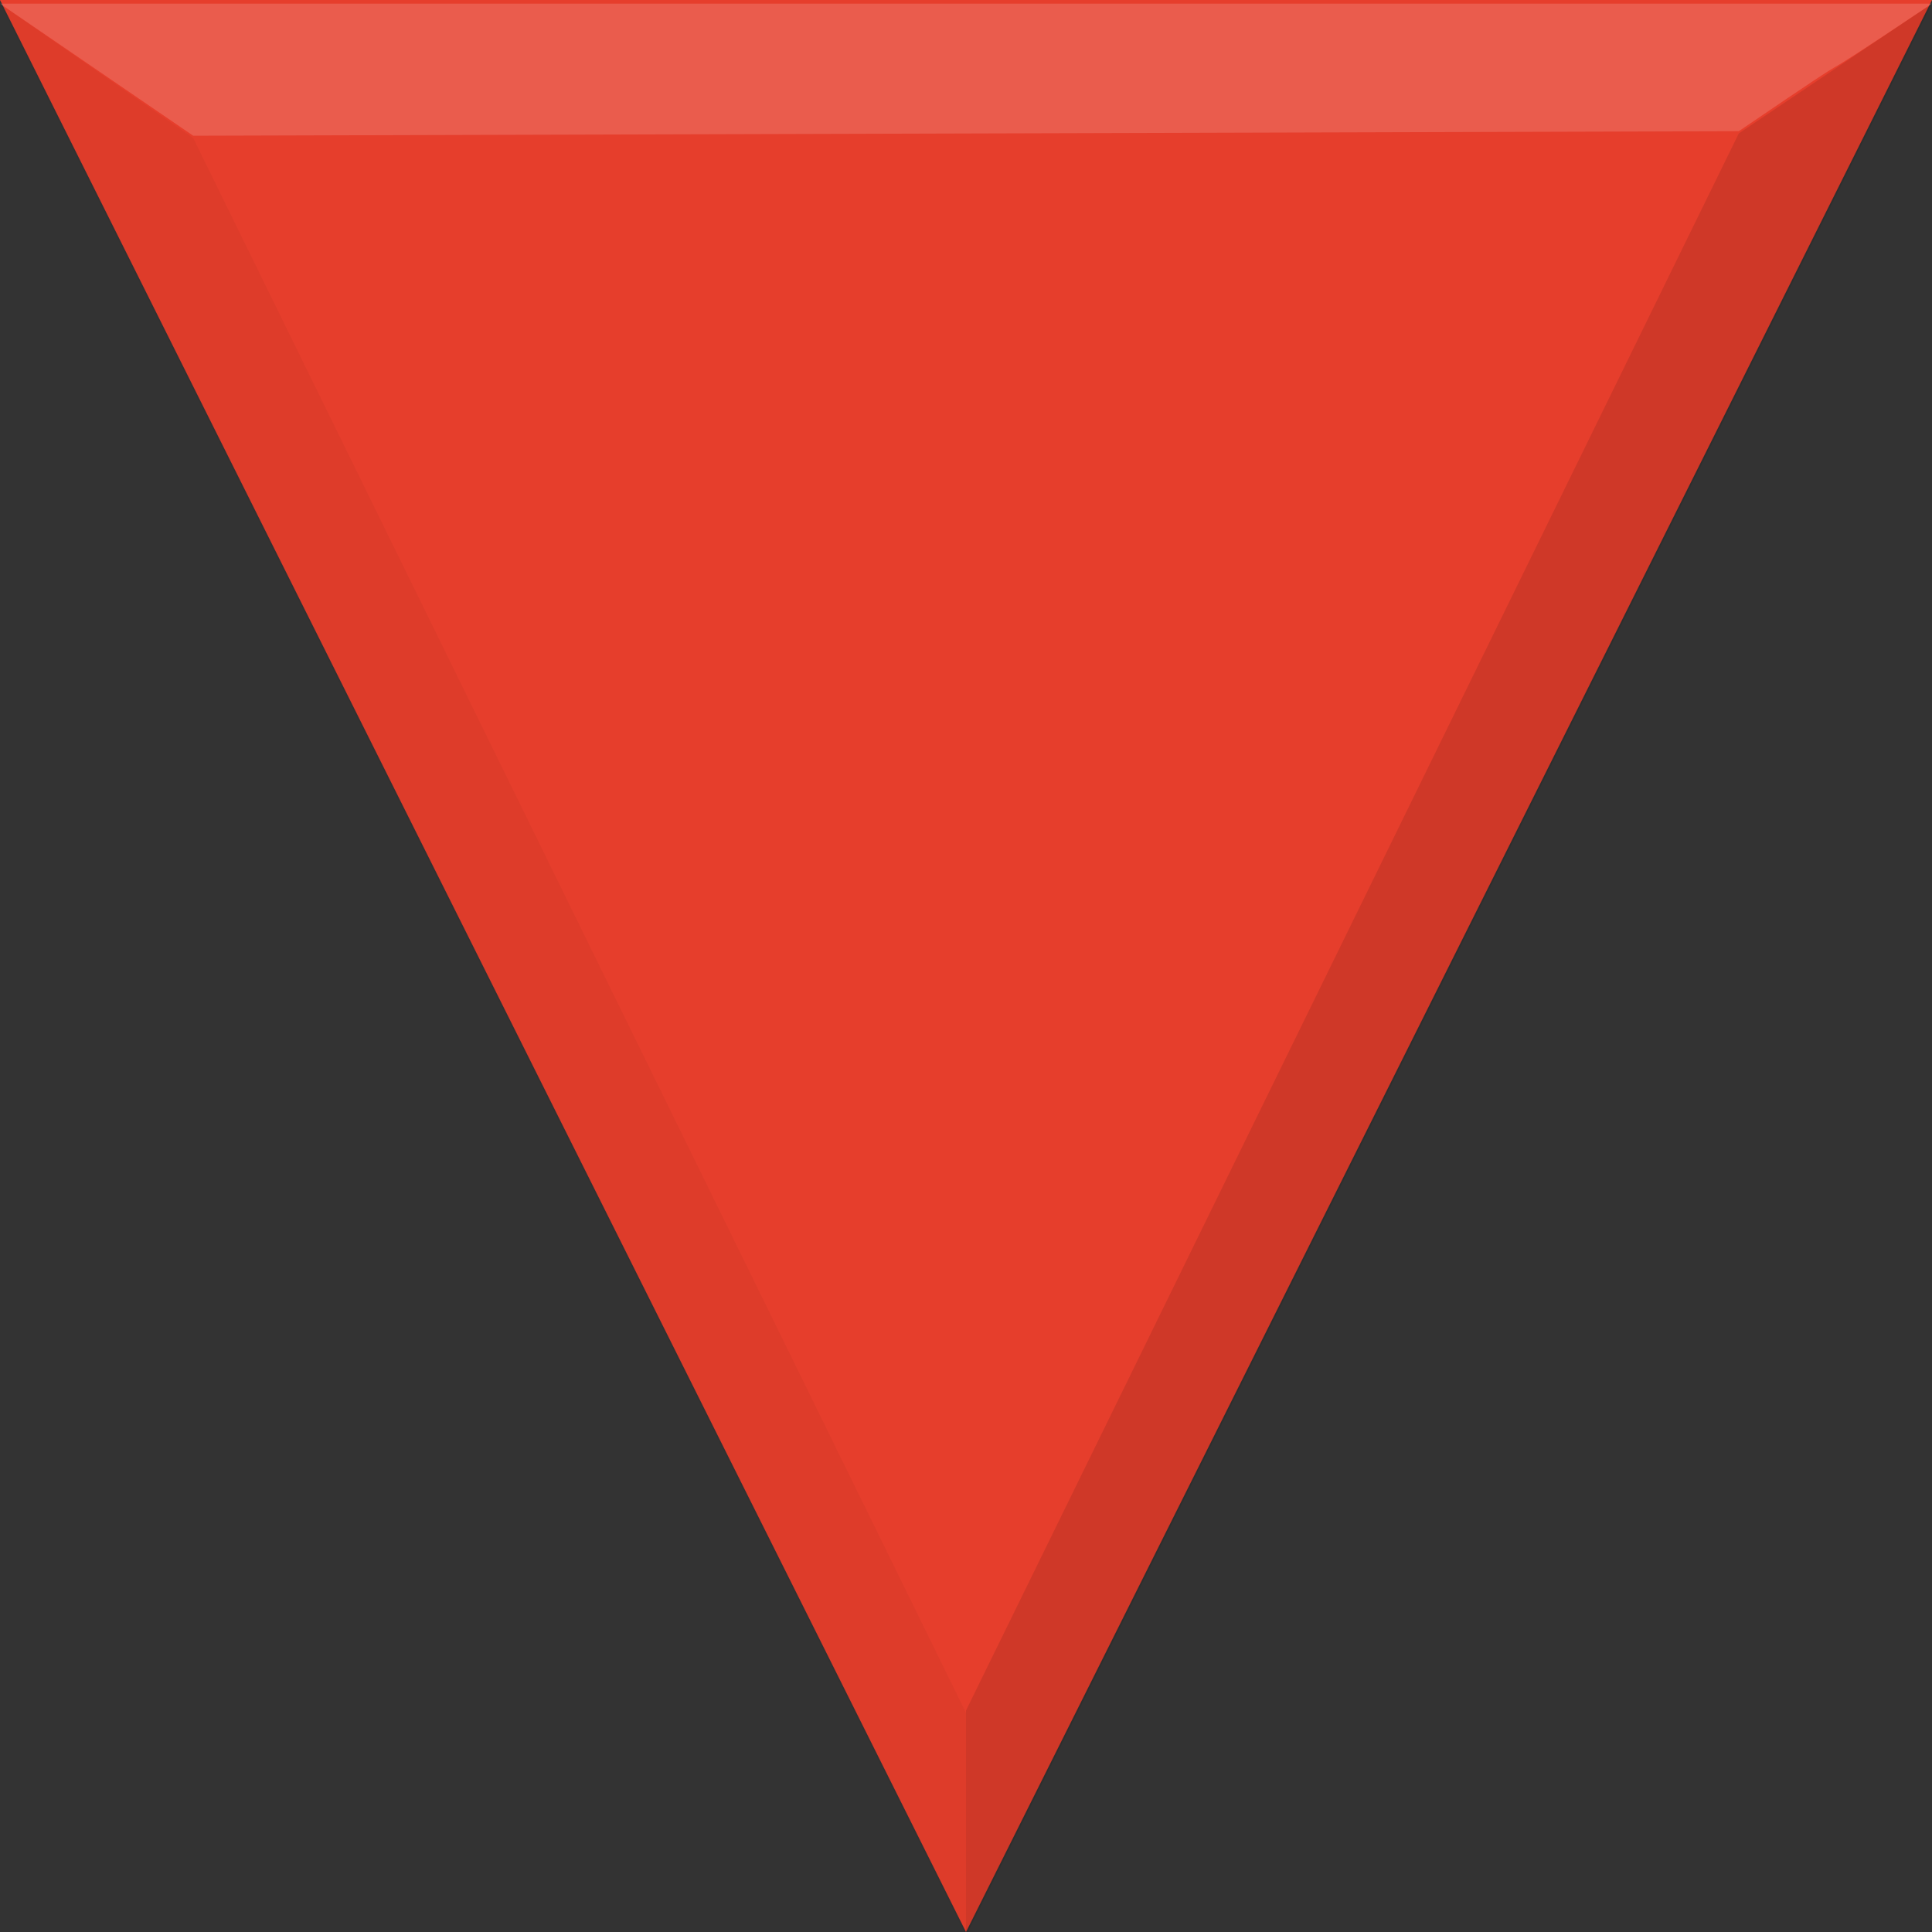 <?xml version="1.0" encoding="UTF-8" standalone="no"?>
<svg xmlns:rdf="http://www.w3.org/1999/02/22-rdf-syntax-ns#" xmlns="http://www.w3.org/2000/svg" height="20" width="20" version="1.1" xmlns:cc="http://creativecommons.org/ns#" xmlns:dc="http://purl.org/dc/elements/1.1/">
<rect width="100%" height="100%" fill="#333333" stroke="none"/>
<g transform="matrix(1,0,0,-1,0,1052.4)">
<path fill="#e63e2c" d="m10,1032.4,10,20-20,0z" fill-rule="evenodd"/>
</g>
<path fill="#000" d="m0,0.038,2,1.391,8,16.302,0,2.307z" fill-opacity="0.039"/>
<path fill="#FFF" d="M0,0.038,2,1.405,18,1.358c1.701-1.156,0.279-0.169,2-1.32z" fill-opacity="0.157"/>
<path fill="#000" d="m20,0.038-10,20,0-2.331,8-16.326z" fill-opacity="0.098"/>
</svg>
